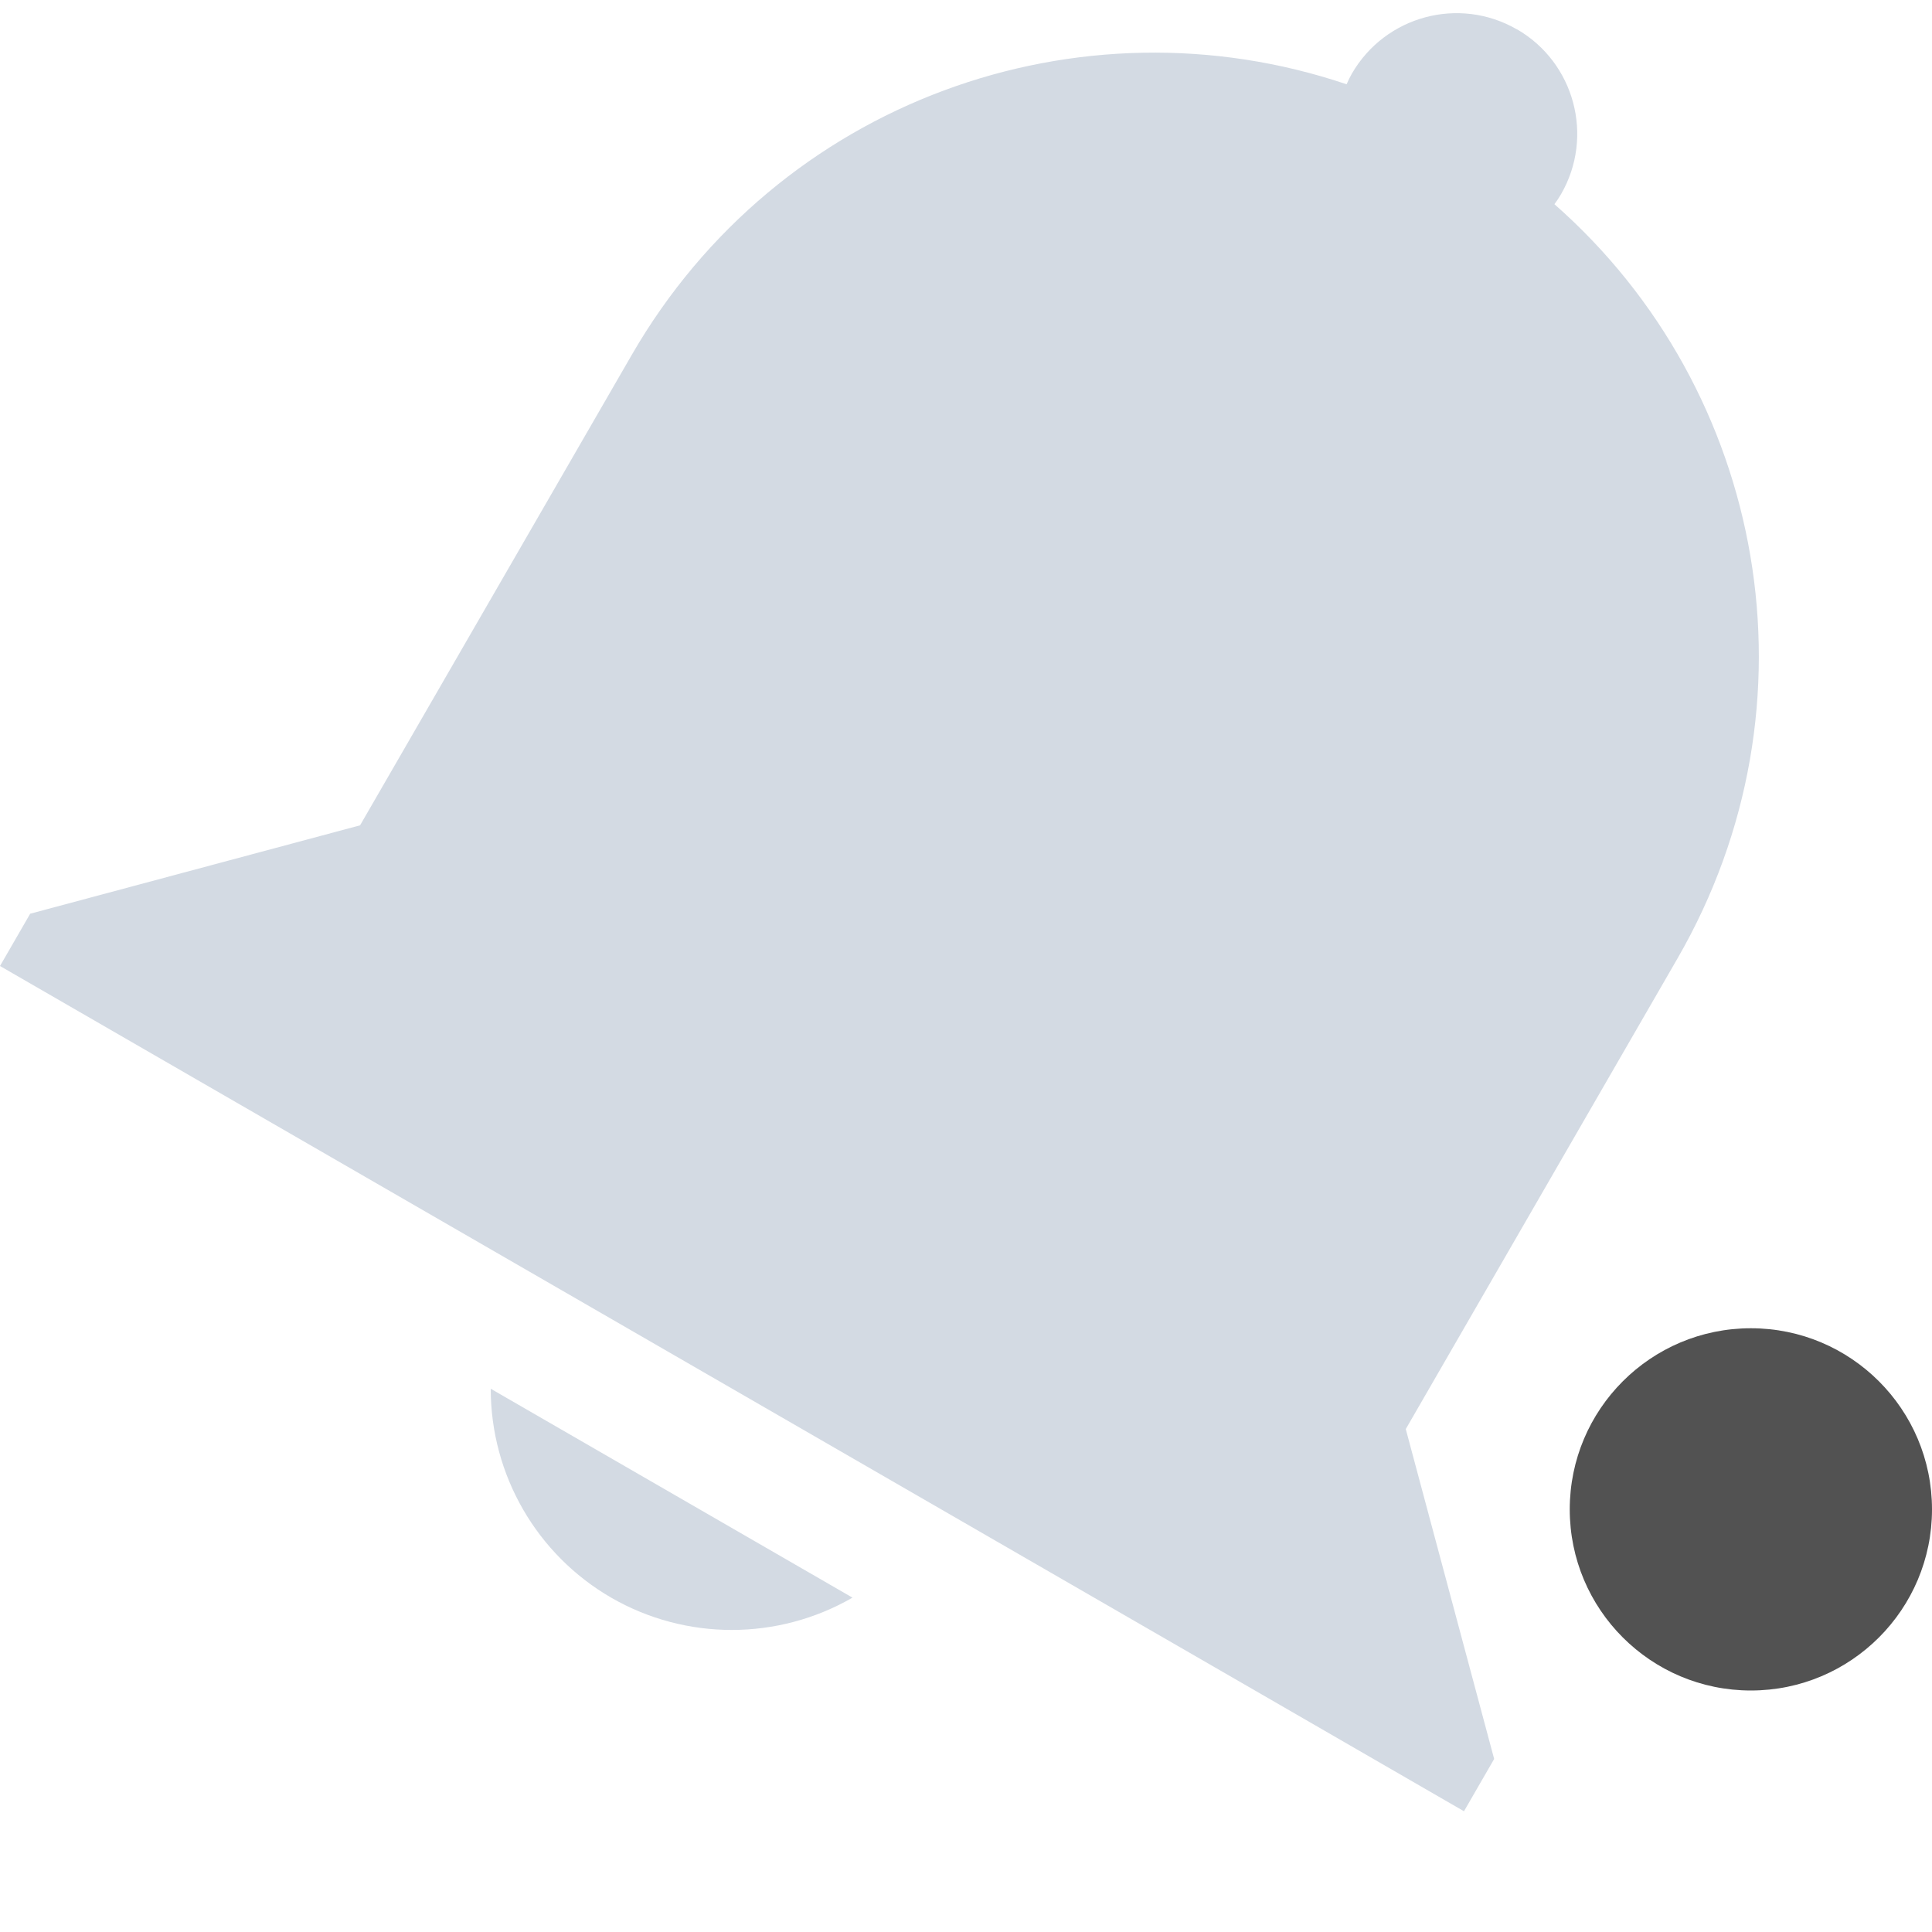 <svg xmlns="http://www.w3.org/2000/svg" width="16" height="16" version="1.1">
 <defs>
  <style id="current-color-scheme" type="text/css">
   .ColorScheme-Text { color:#d3dae3; } .ColorScheme-Highlight { color:#525252; }
  </style>
 </defs>
 <path style="fill:currentColor" class="ColorScheme-Text" d="m 12.562,0.242 c 0.478,0.276 0.642,0.888 0.366,1.366 -0.017,0.029 -0.035,0.057 -0.055,0.083 1.754,1.542 2.234,4.143 1.019,6.247 l -1,1.732 -1.25,2.165 0.732,2.732 L 12.124,15 10.393,14 1.732,9 0,8 0.25,7.567 2.982,6.835 5.232,2.939 C 6.447,0.835 8.938,-0.05 11.152,0.698 c 0.013,-0.031 0.028,-0.06 0.044,-0.089 0.277,-0.478 0.888,-0.642 1.366,-0.366 z M 7.06,13.231 C 6.442,13.587 5.681,13.588 5.063,13.232 4.445,12.875 4.064,12.215 4.064,11.501 Z"/>
 <circle style="fill:currentColor" class="ColorScheme-Highlight" cx="14.5" cy="12.5" r="1.5"/>
</svg>
